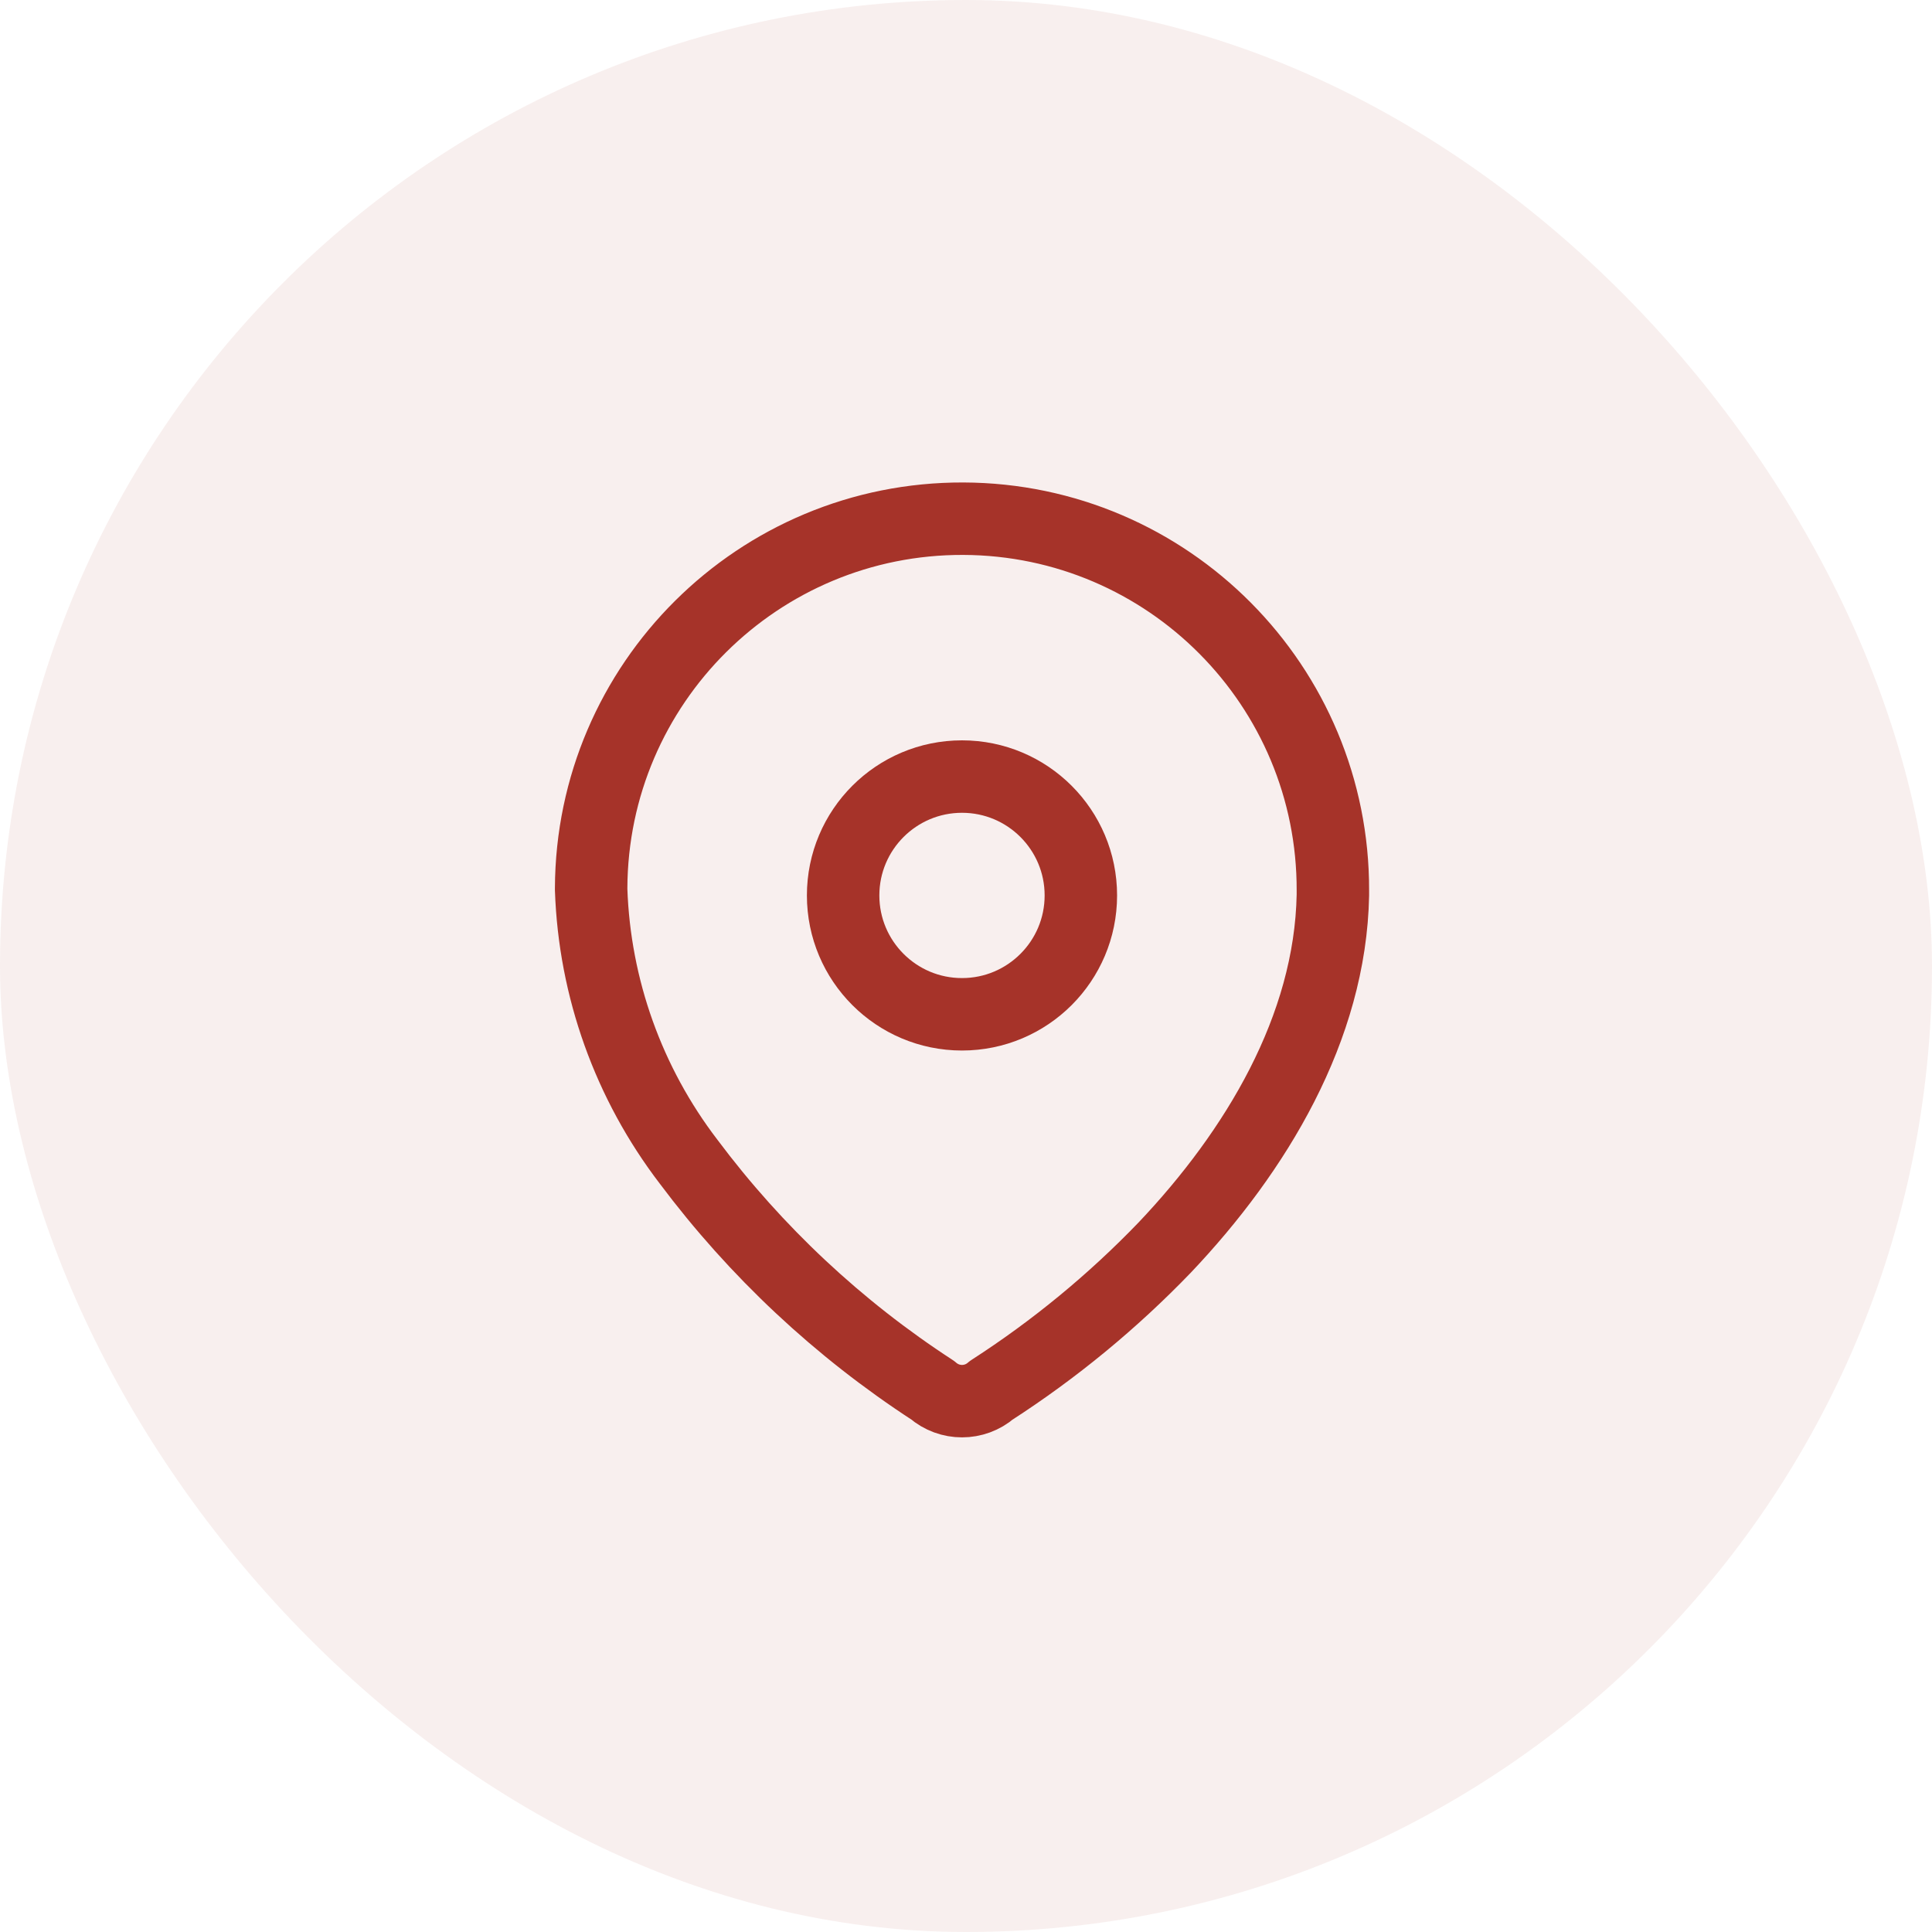 <svg width="40" height="40" viewBox="0 0 40 40" fill="none" xmlns="http://www.w3.org/2000/svg">
<rect width="40" height="40" rx="20" fill="#A63329" fill-opacity="0.08"/>
<path fill-rule="evenodd" clip-rule="evenodd" d="M12.239 18.391C12.254 14.151 15.703 10.725 19.944 10.739C24.184 10.754 27.61 14.203 27.596 18.443V18.53C27.544 21.287 26.004 23.835 24.117 25.826C23.038 26.947 21.833 27.939 20.526 28.782C20.177 29.085 19.658 29.085 19.309 28.782C17.36 27.514 15.65 25.913 14.257 24.052C13.015 22.429 12.309 20.46 12.239 18.417V18.391Z" stroke="#A63329" stroke-width="1.5" stroke-linecap="round" stroke-linejoin="round"/>
<path d="M19.917 21C21.276 21 22.378 19.898 22.378 18.539C22.378 17.18 21.276 16.078 19.917 16.078C18.558 16.078 17.456 17.18 17.456 18.539C17.456 19.898 18.558 21 19.917 21Z" stroke="#A63329" stroke-width="1.5" stroke-linecap="round" stroke-linejoin="round"/>
</svg>
